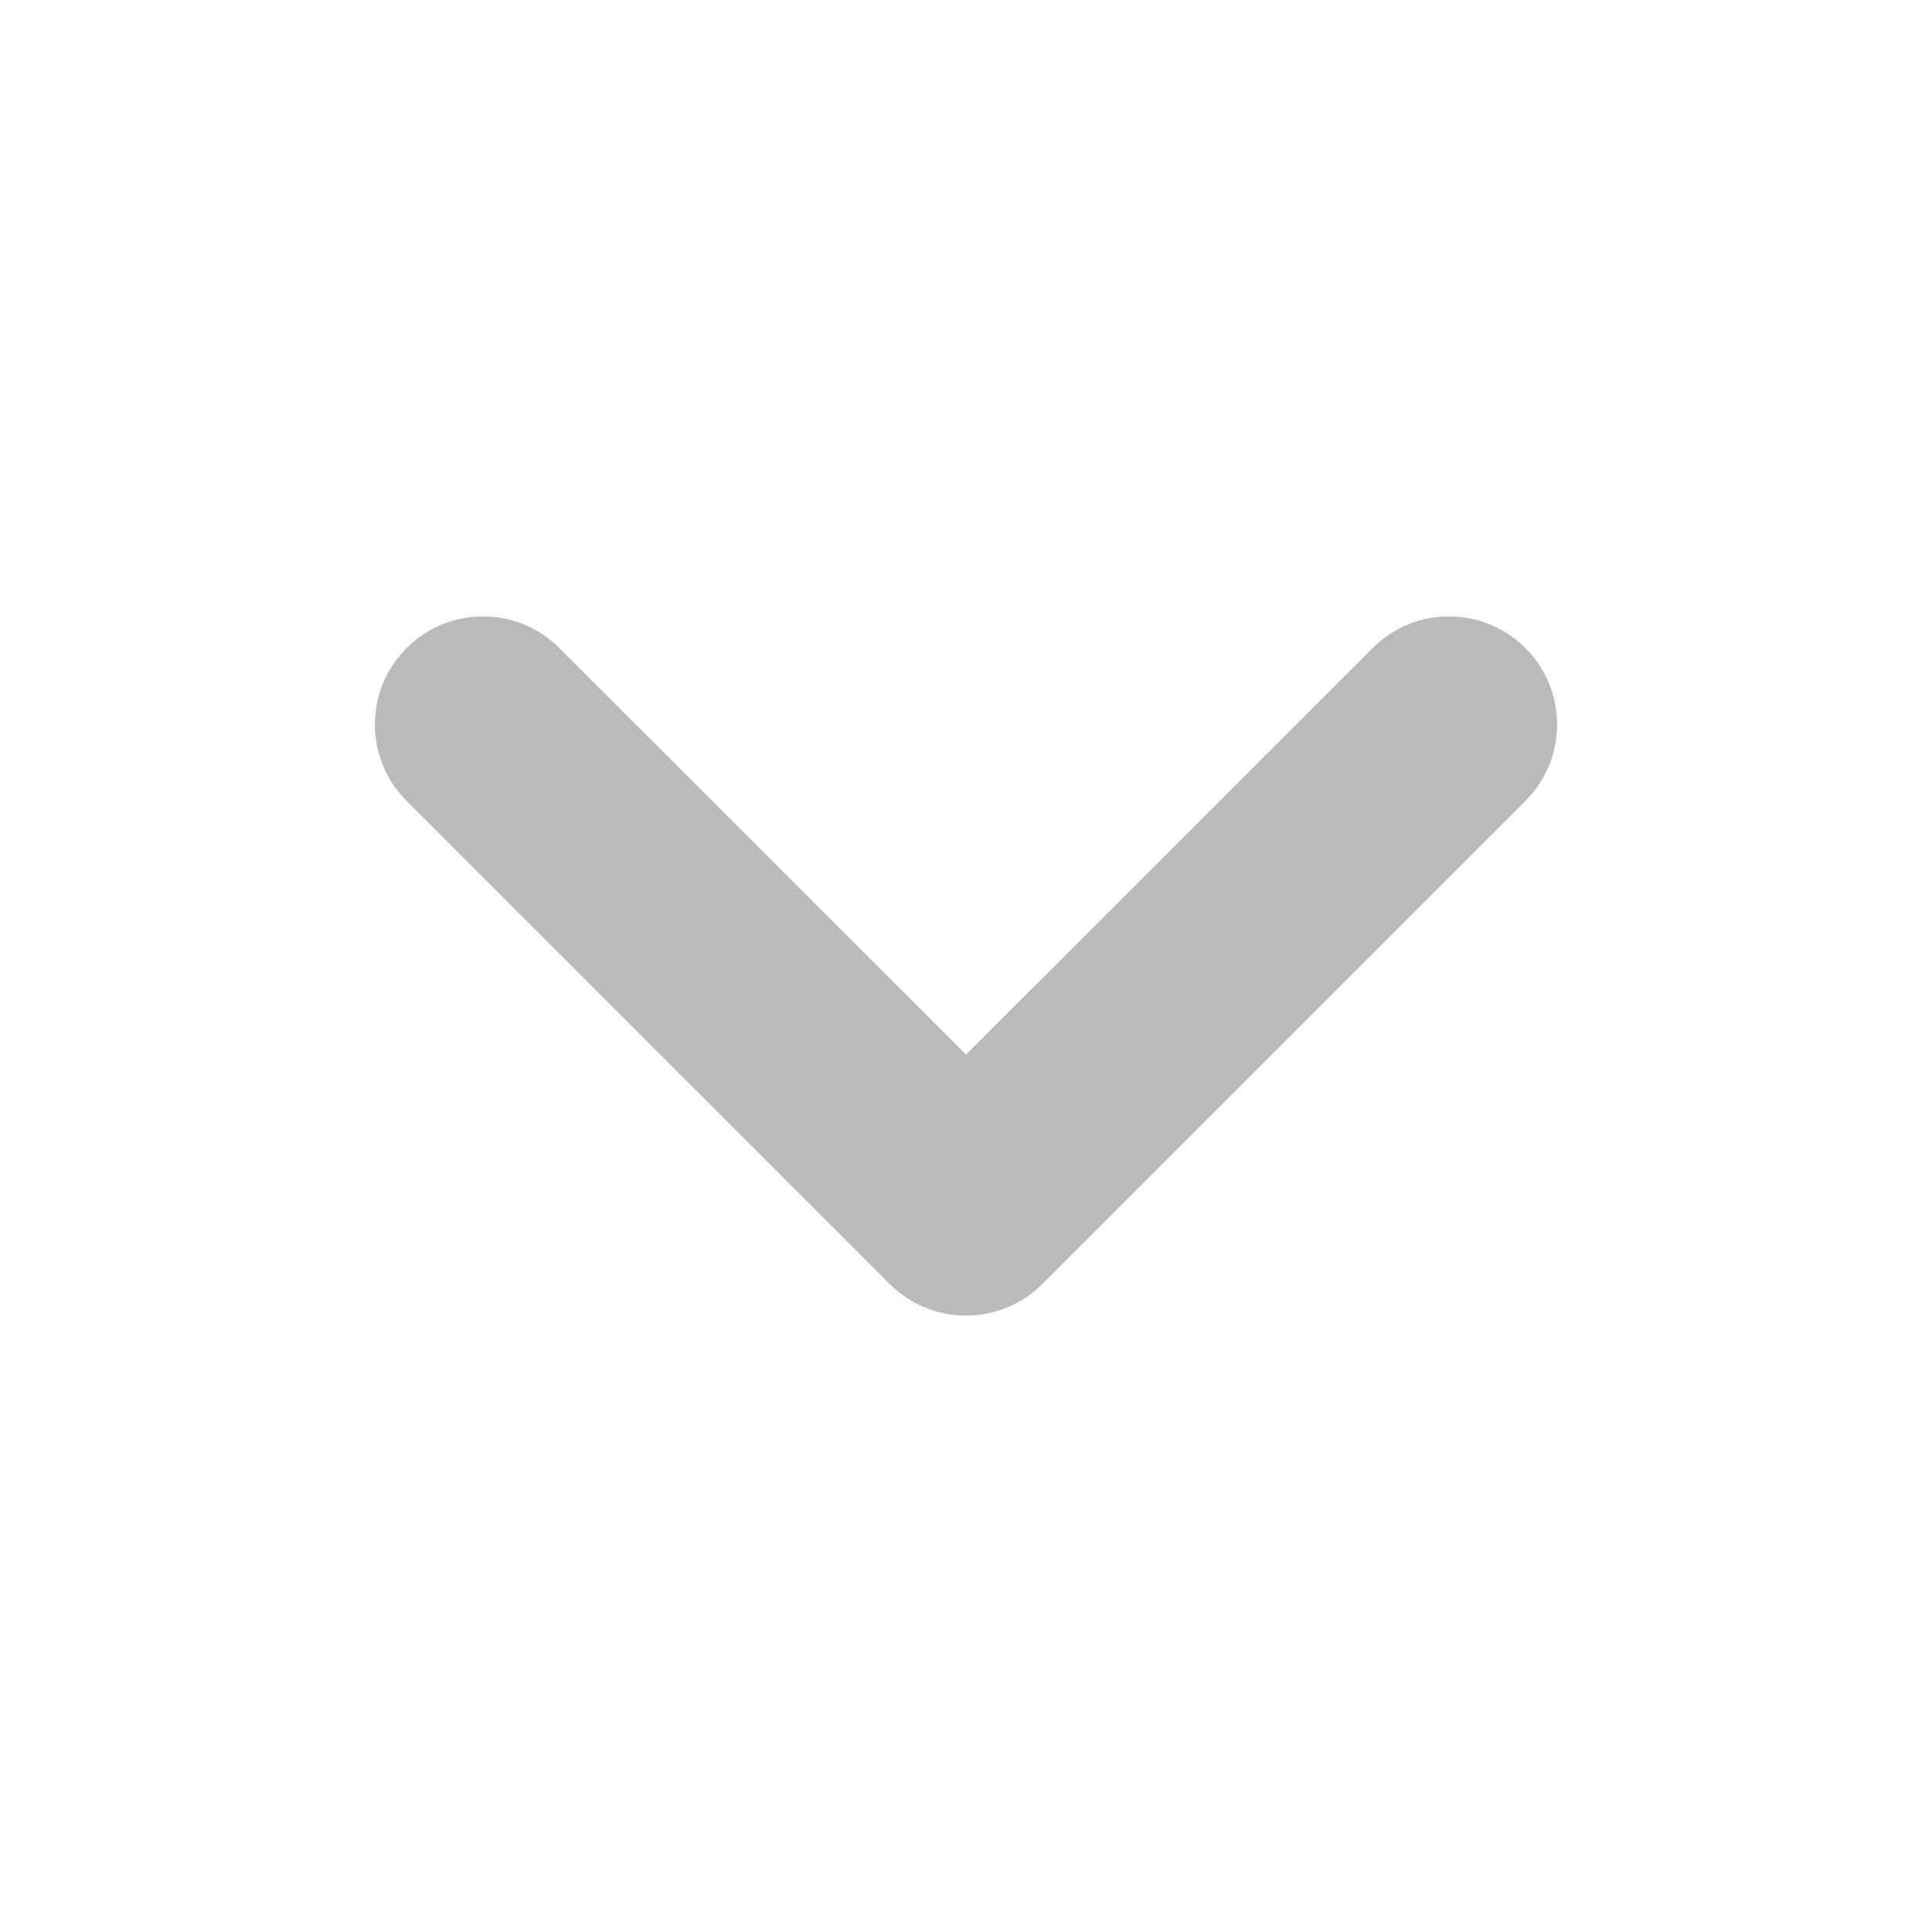 <svg width="14" height="14" viewBox="0 0 14 14" fill="none" xmlns="http://www.w3.org/2000/svg">
<path d="M10.017 4.767C10.284 4.5 10.716 4.5 10.983 4.767C11.25 5.034 11.25 5.466 10.983 5.733L7.483 9.233C7.216 9.5 6.784 9.5 6.517 9.233L3.017 5.733C2.75 5.466 2.75 5.034 3.017 4.767C3.284 4.5 3.716 4.5 3.983 4.767L7 7.783L10.017 4.767Z" fill="#BABABA" stroke="#BABABA" stroke-width="0.2"/>
</svg>

